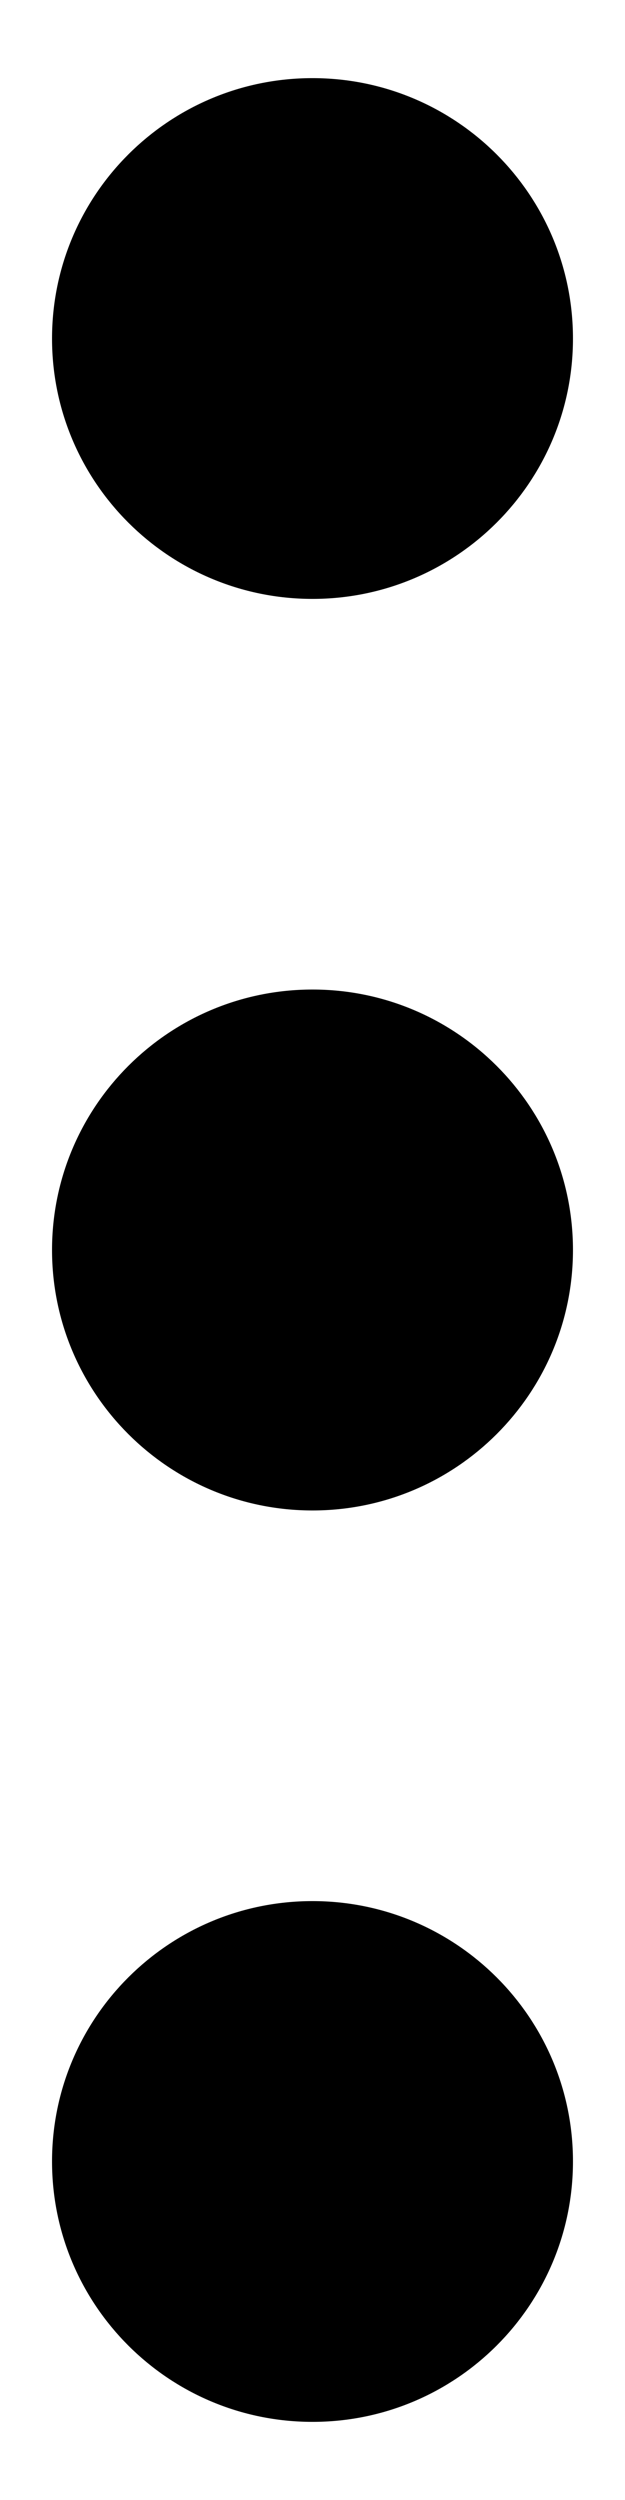 <svg viewBox="0 0 4 16" fill="none" xmlns="http://www.w3.org/2000/svg">
<path d="M0.333 2.167C0.333 1.246 1.08 0.5 2 0.5C2.92 0.5 3.667 1.246 3.667 2.167C3.667 3.087 2.92 3.833 2 3.833C1.08 3.833 0.333 3.087 0.333 2.167Z" fill="CurrentColor"/>
<path d="M0.333 8C0.333 7.08 1.08 6.333 2 6.333C2.92 6.333 3.667 7.08 3.667 8C3.667 8.92 2.92 9.667 2 9.667C1.08 9.667 0.333 8.92 0.333 8Z" fill="CurrentColor"/>
<path d="M2 12.167C1.08 12.167 0.333 12.913 0.333 13.833C0.333 14.754 1.08 15.5 2 15.5C2.92 15.5 3.667 14.754 3.667 13.833C3.667 12.913 2.92 12.167 2 12.167Z" fill="CurrentColor"/>
</svg>
